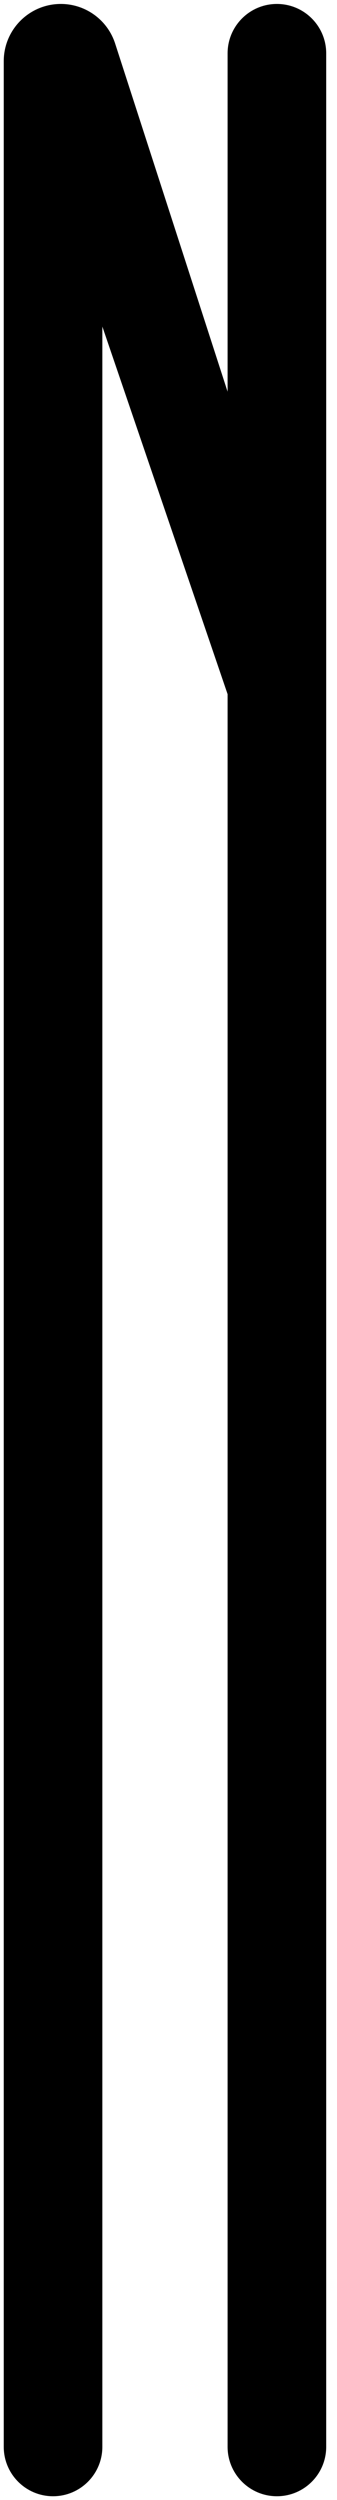 <svg width="45" height="333" viewBox="0 0 45 333" fill="none" xmlns="http://www.w3.org/2000/svg">
<g clip-path="url(#clip0_1209_764)">
<path fill-rule="evenodd" clip-rule="evenodd" d="M8.123 0.526C11.428 0.526 14.357 2.656 15.375 5.8L30.391 52.176V7.109C30.391 3.473 33.339 0.526 36.975 0.526V0.526C40.611 0.526 43.558 3.473 43.558 7.109V325.917C43.558 329.553 40.611 332.5 36.975 332.5V332.5C33.339 332.5 30.391 329.553 30.391 325.917V92.466L13.667 43.497V49.534V325.917C13.667 329.553 10.72 332.5 7.083 332.5V332.5C3.448 332.5 0.5 329.553 0.5 325.917V92.466V8.149C0.5 3.939 3.913 0.526 8.123 0.526V0.526Z" fill="#FF9900" style="fill:#FF9900;fill:color(display-p3 1 0.6 0);fill-opacity:1;"/>
</g>
<defs>
<clipPath id="clip0_1209_764">
<rect width="44" height="332" fill="white" style="fill:white;fill-opacity:1;" transform="translate(0.5 0.5)"/>
</clipPath>
</defs>
</svg>
